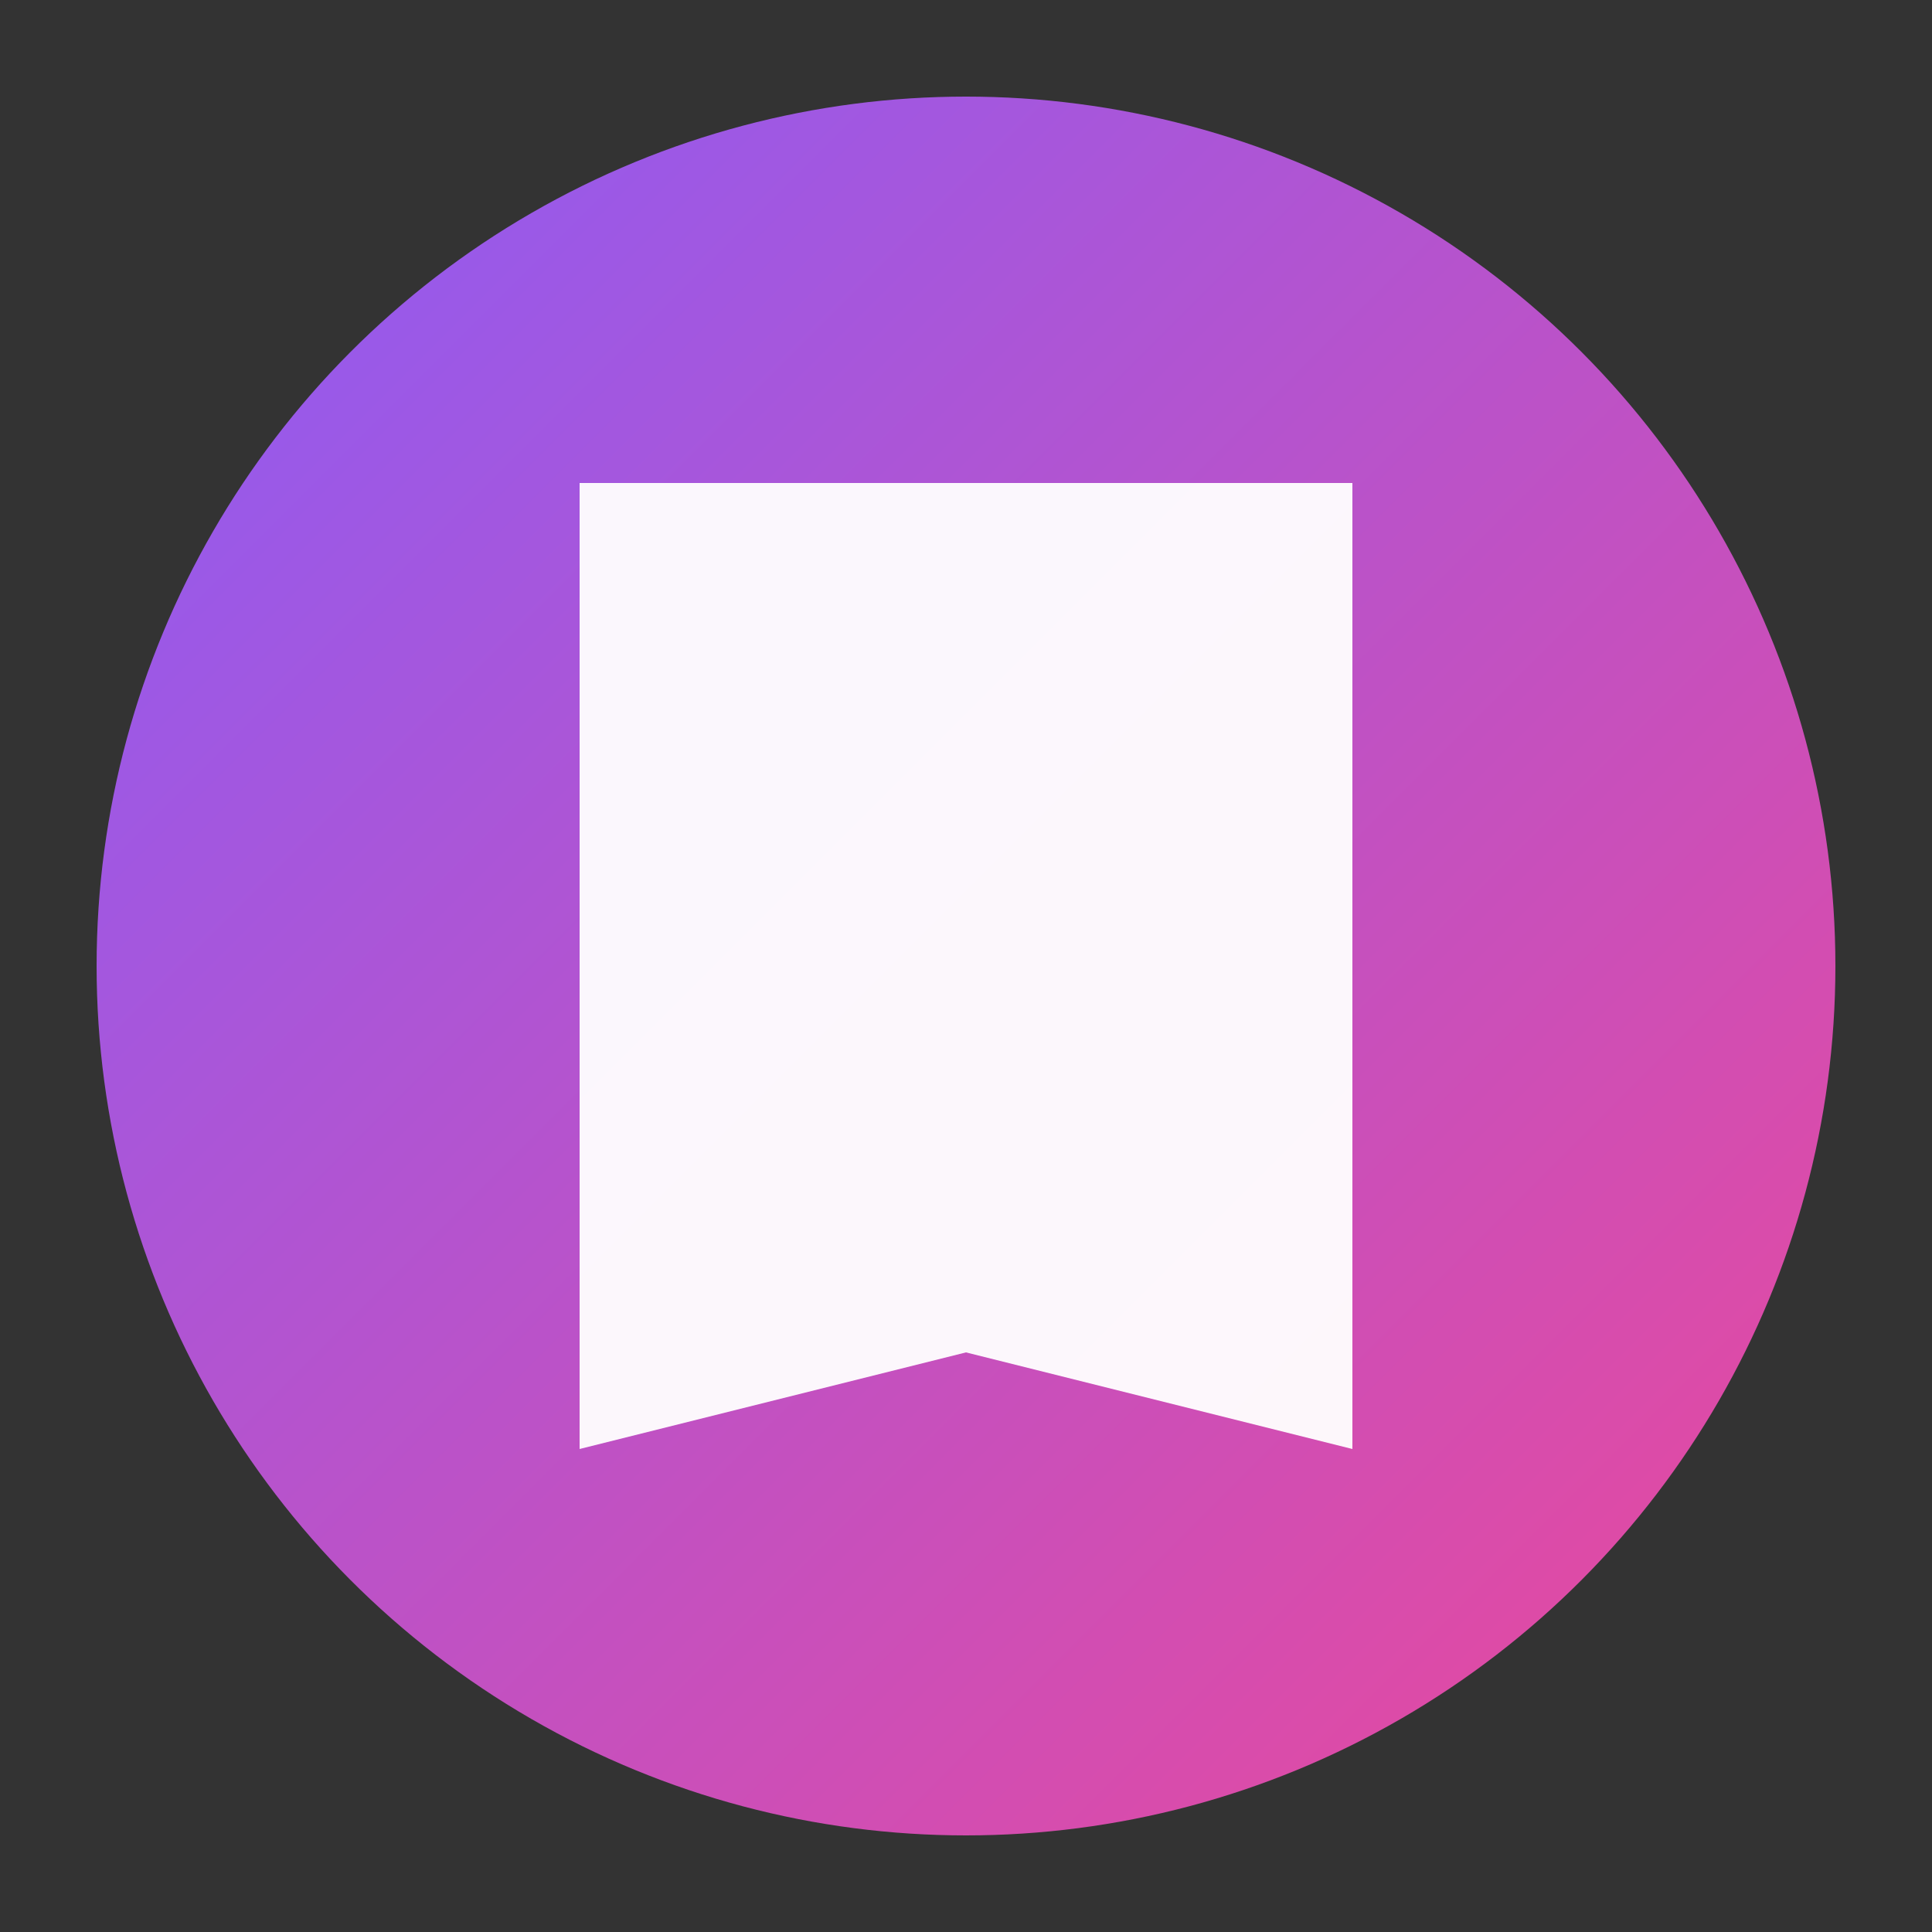 <svg xmlns="http://www.w3.org/2000/svg" width="32" height="32" viewBox="0 0 100 100">
  <rect x="0" y="0" width="100" height="100" fill="#333333" stroke="none"/>
  <defs>
    <linearGradient id="bookGradient" x1="0%" y1="0%" x2="100%" y2="100%">
      <stop offset="0%" style="stop-color:#8b5cf6;stop-opacity:1" />
      <stop offset="100%" style="stop-color:#ec4899;stop-opacity:1" />
    </linearGradient>
  </defs>
  
  <!-- Background circle -->
  <circle cx="50" cy="50" r="45" fill="url(#bookGradient)"/>
  
  <!-- Book pages -->
  <path d="M30 25 L70 25 L70 75 L50 70 L30 75 Z" fill="white" opacity="0.95"/>
  <path d="M50 25 L50 70" stroke="url(#bookGradient)" stroke-width="2"/>
  
  <!-- Book lines -->
  <line x1="35" y1="35" x2="45" y2="35" stroke="url(#bookGradient)" stroke-width="1.5" opacity="0.8"/>
  <line x1="55" y1="35" x2="65" y2="35" stroke="url(#bookGradient)" stroke-width="1.5" opacity="0.8"/>
  <line x1="35" y1="42" x2="45" y2="42" stroke="url(#bookGradient)" stroke-width="1.2" opacity="0.6"/>
  <line x1="55" y1="42" x2="65" y2="42" stroke="url(#bookGradient)" stroke-width="1.2" opacity="0.6"/>
  <line x1="35" y1="48" x2="45" y2="48" stroke="url(#bookGradient)" stroke-width="1.2" opacity="0.6"/>
  <line x1="55" y1="48" x2="65" y2="48" stroke="url(#bookGradient)" stroke-width="1.2" opacity="0.6"/>
  <line x1="35" y1="54" x2="45" y2="54" stroke="url(#bookGradient)" stroke-width="1" opacity="0.4"/>
  <line x1="55" y1="54" x2="65" y2="54" stroke="url(#bookGradient)" stroke-width="1" opacity="0.4"/>
</svg>